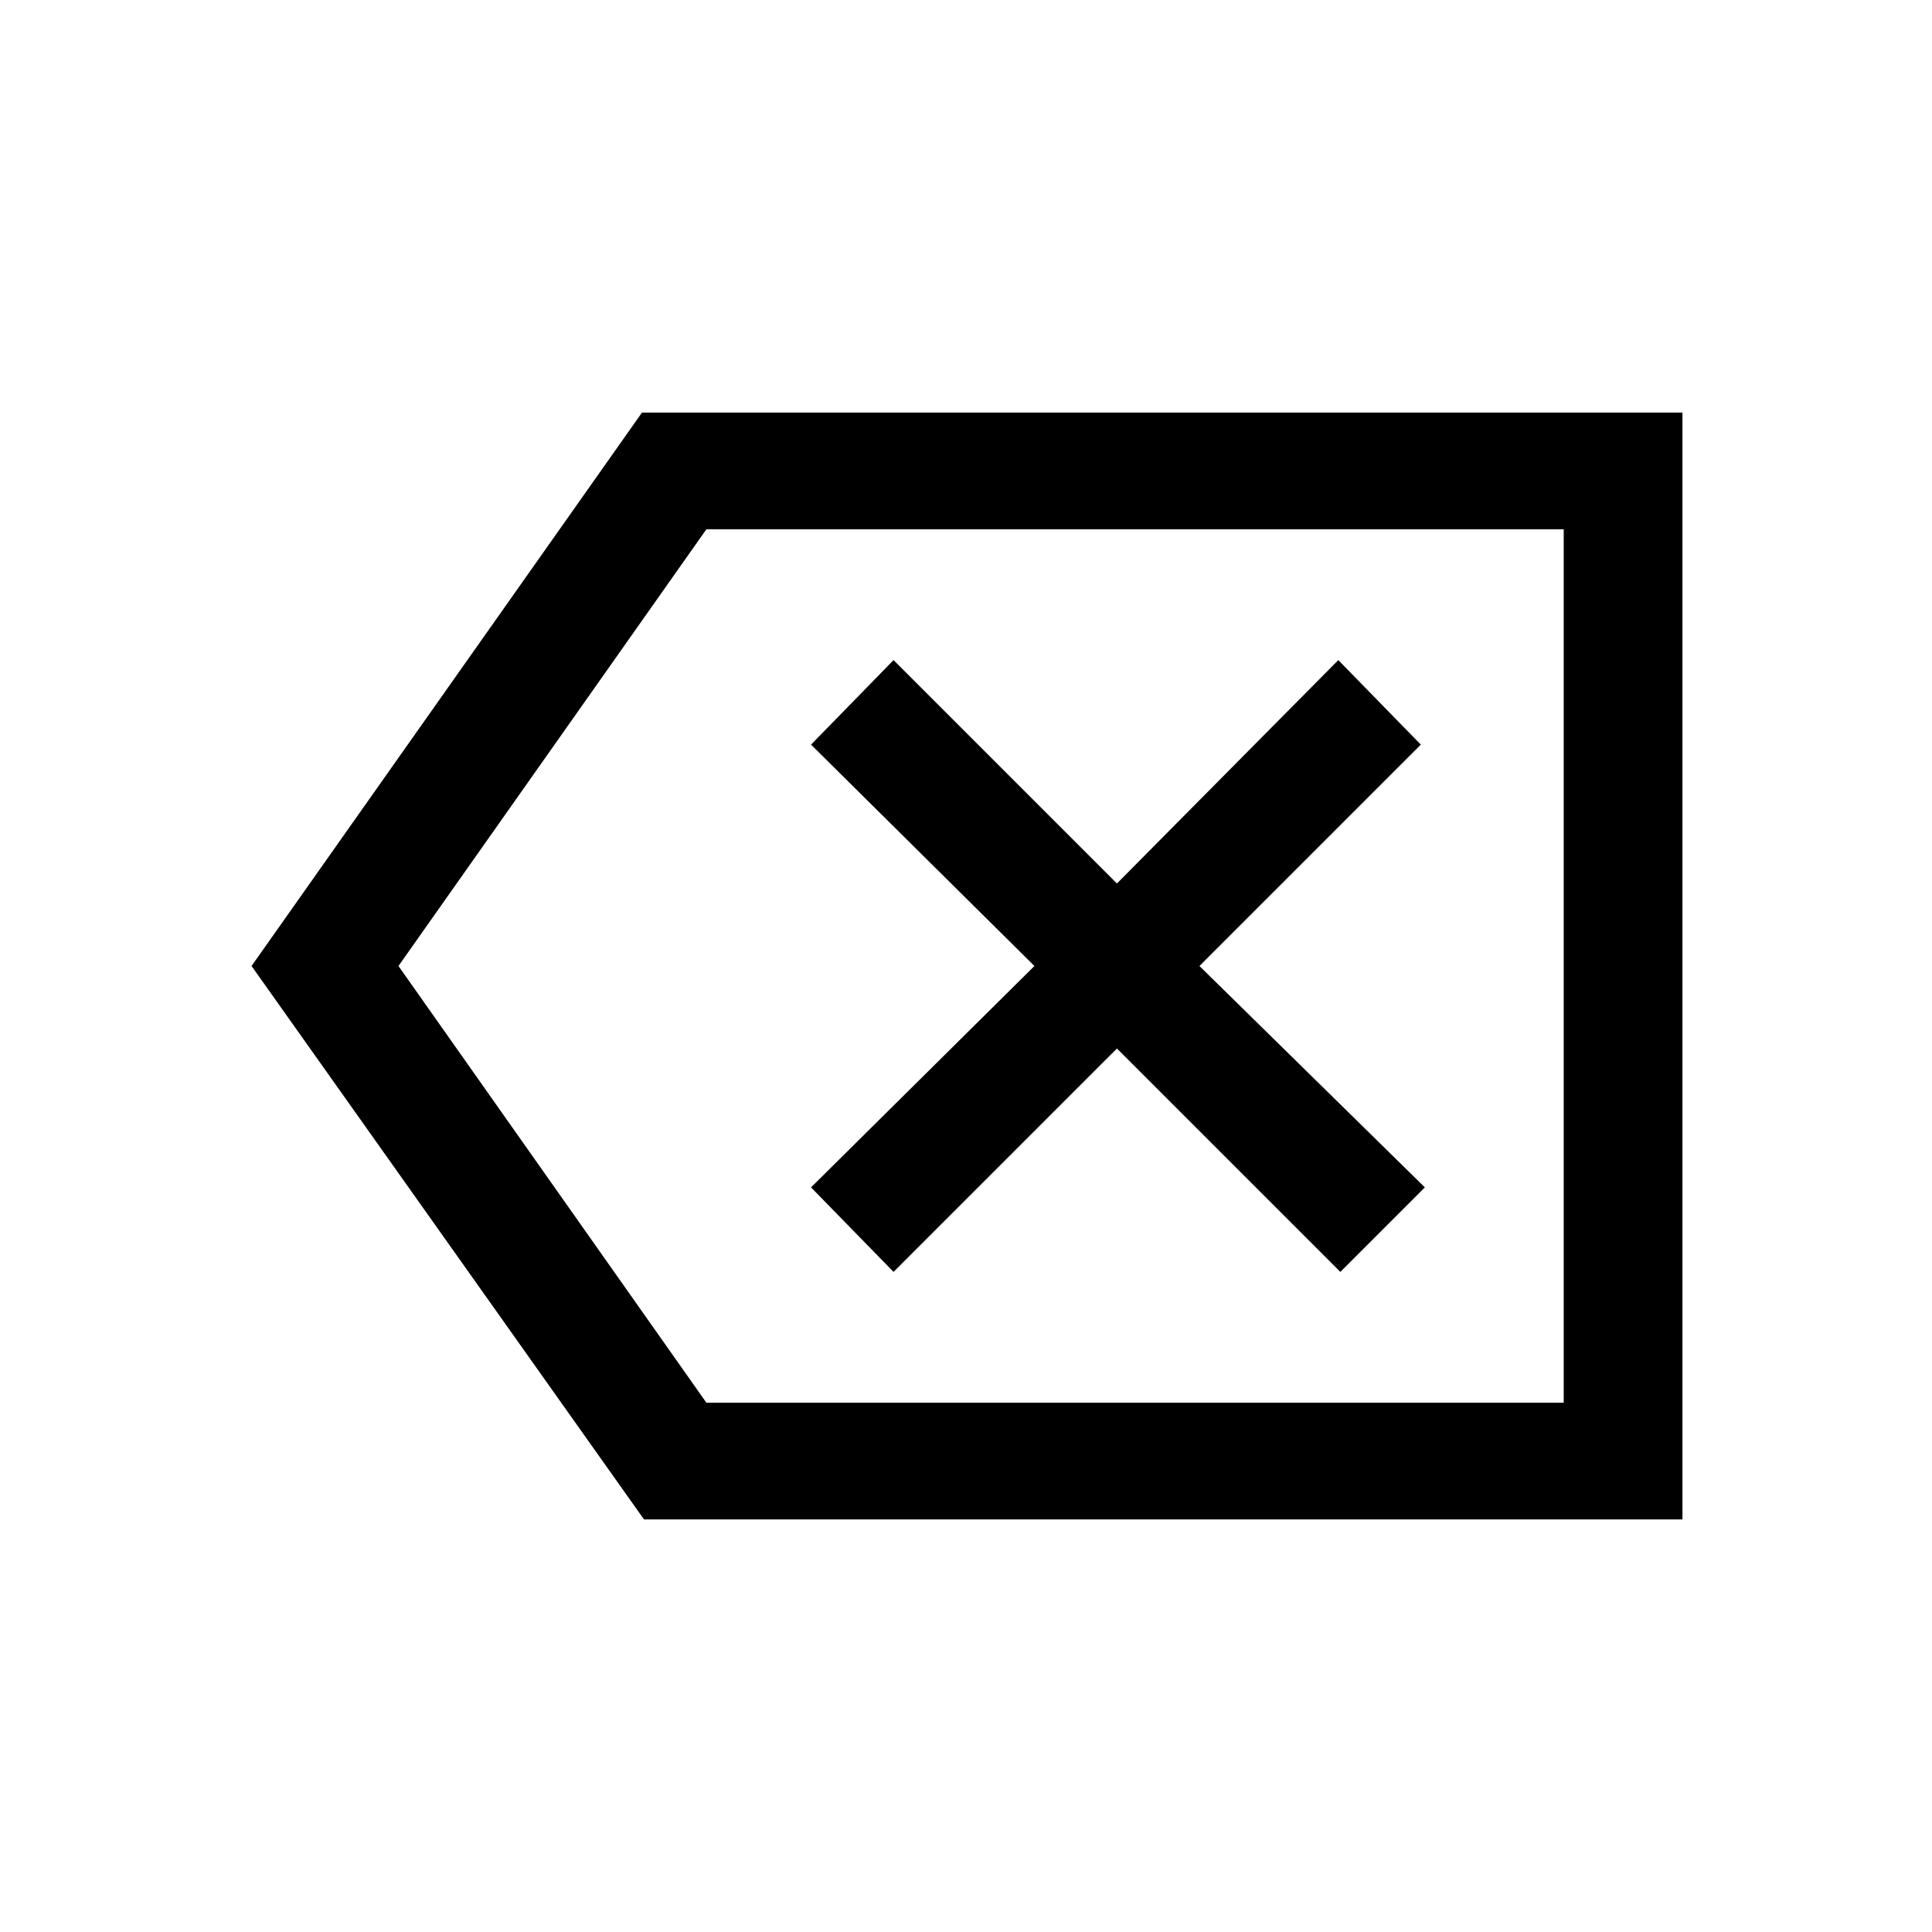 <svg xmlns="http://www.w3.org/2000/svg" height="48" width="48"><path d="m22.2 31.6 5.55-5.55 5.55 5.55 2.1-2.1-5.6-5.5 5.5-5.5-2.05-2.1-5.5 5.55-5.55-5.55-2.05 2.1L25.7 24l-5.55 5.5ZM16 37.75 6.25 24l9.7-13.75H41.8v27.5Zm1.55-2.9h21.3v-21.7h-21.3L9.9 24Zm21.3 0v-21.7Z"/></svg>
